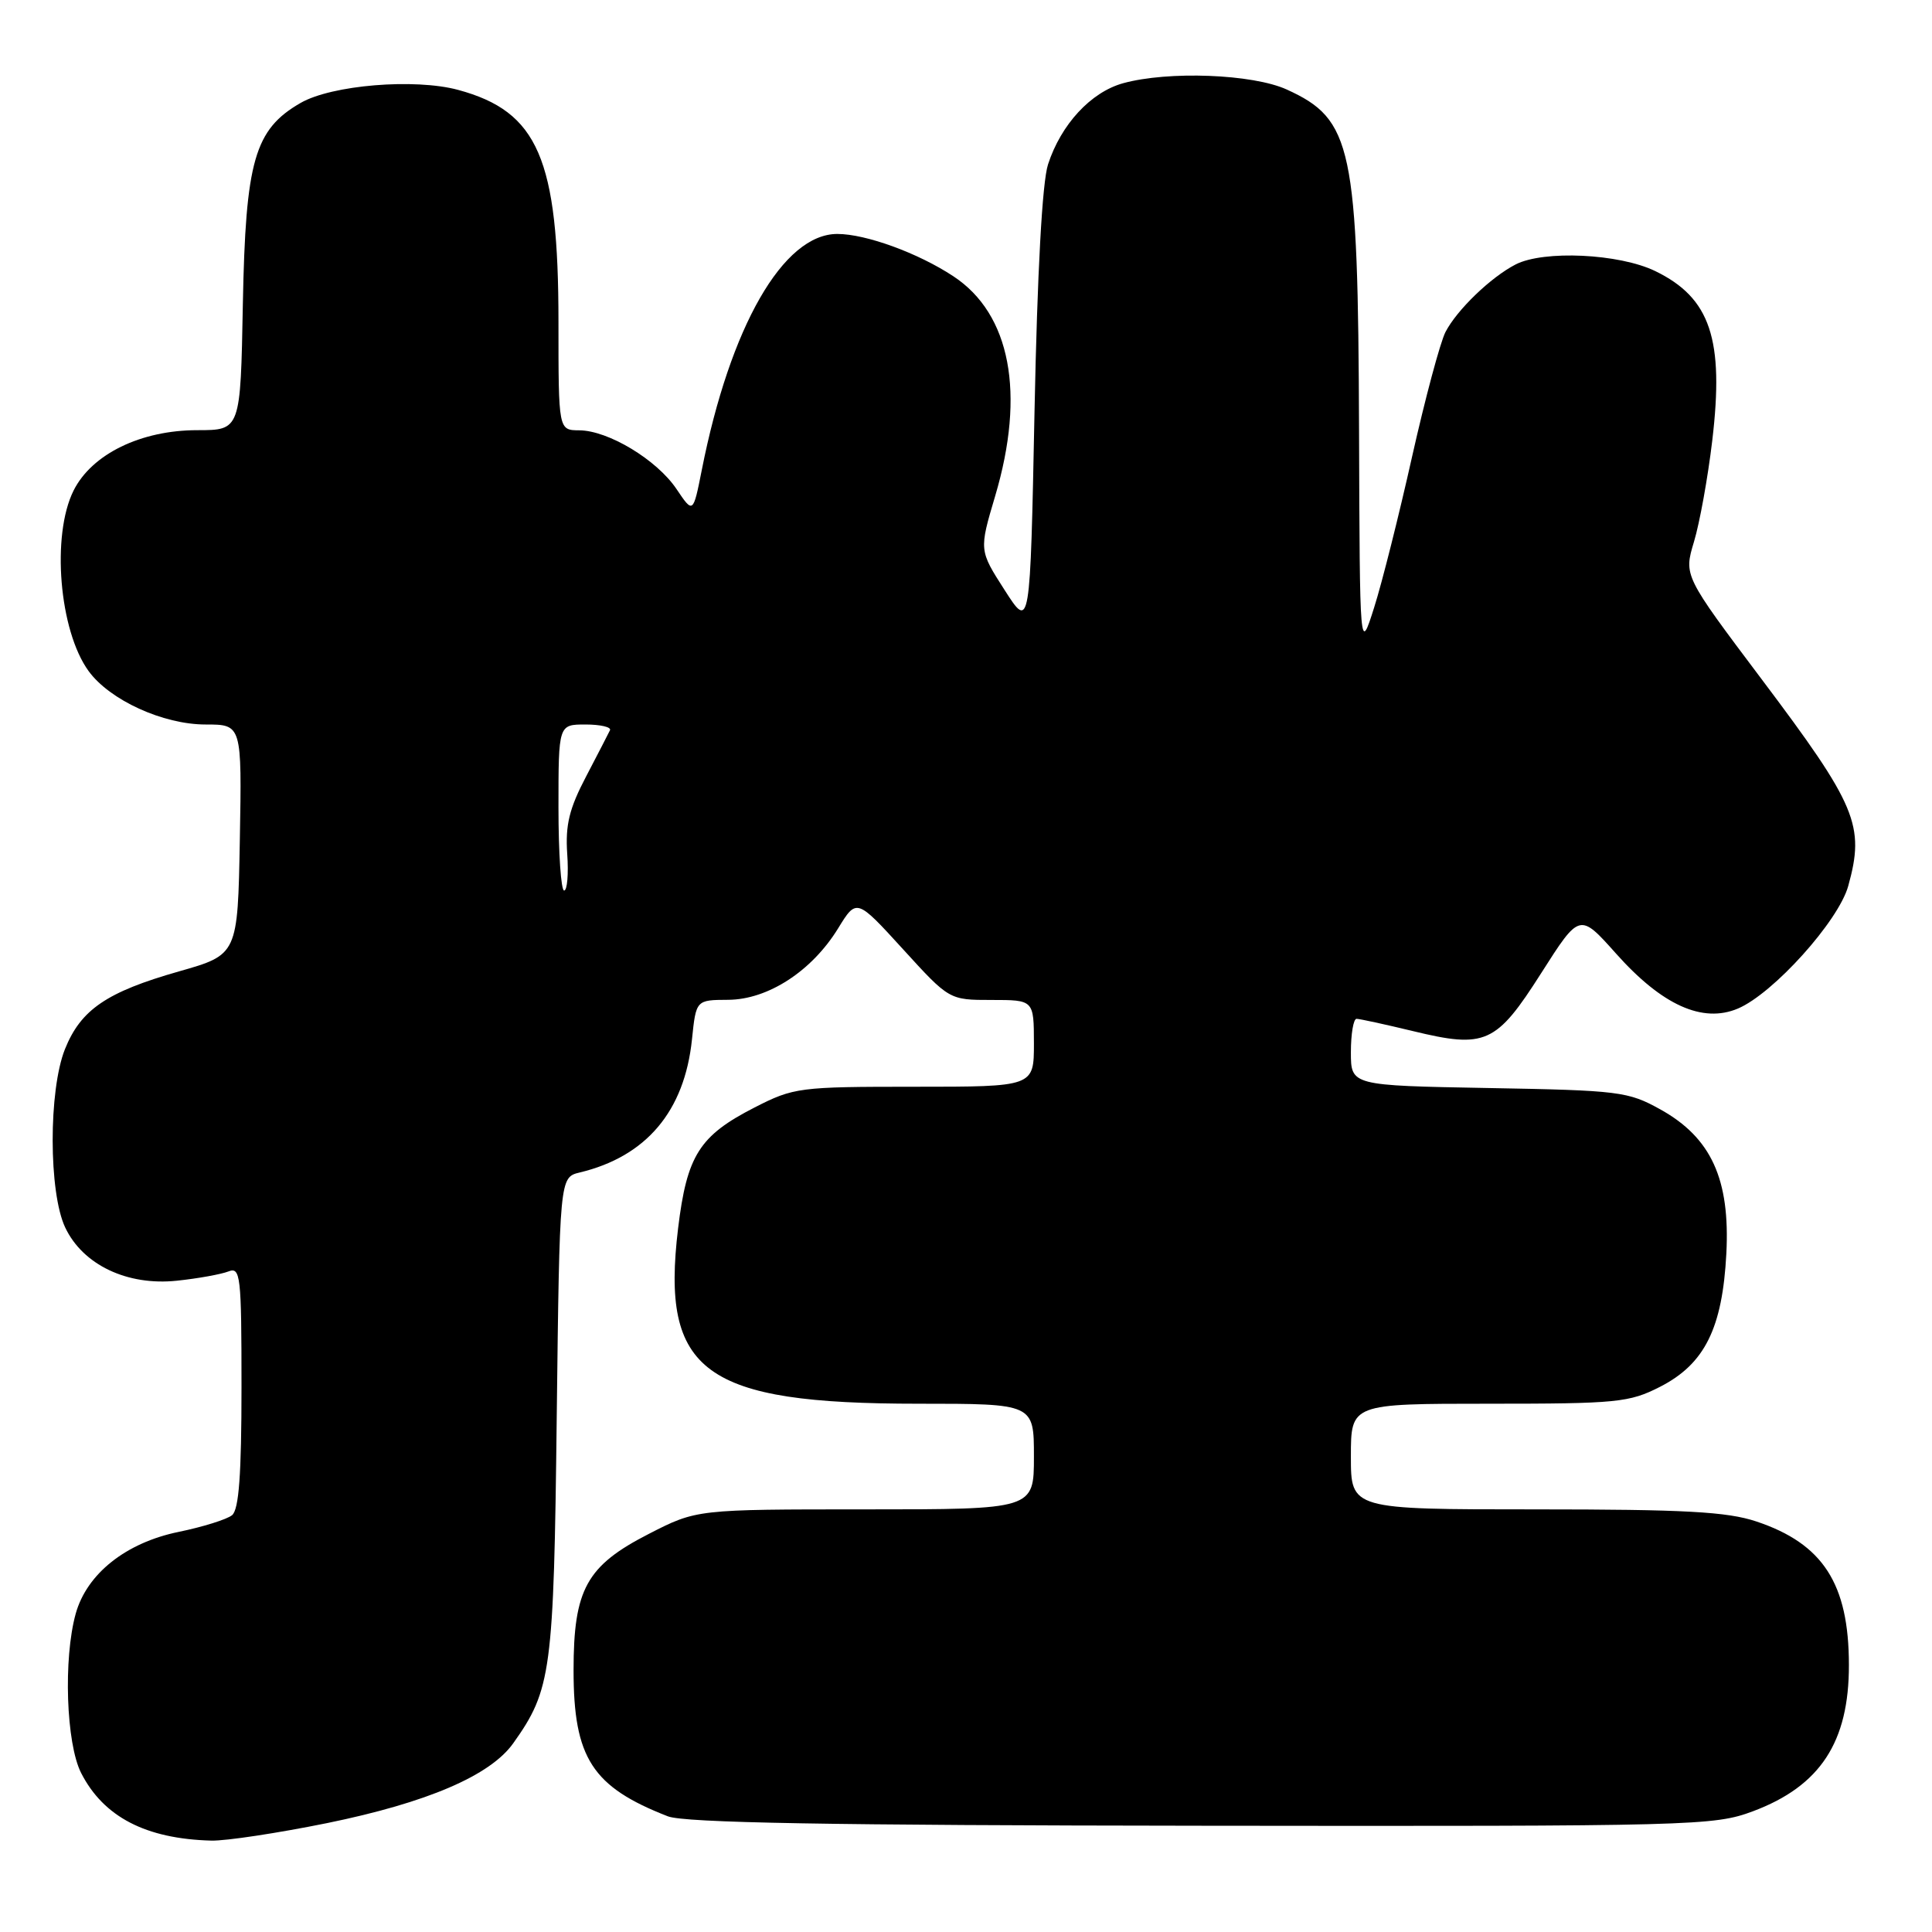 <?xml version="1.0" encoding="UTF-8" standalone="no"?>
<!DOCTYPE svg PUBLIC "-//W3C//DTD SVG 1.1//EN" "http://www.w3.org/Graphics/SVG/1.1/DTD/svg11.dtd" >
<svg xmlns="http://www.w3.org/2000/svg" xmlns:xlink="http://www.w3.org/1999/xlink" version="1.1" viewBox="0 0 256 256">
 <g >
 <path fill="currentColor"
d=" M 43.34 241.57 C 56.59 238.86 64.95 235.28 68.00 231.00 C 73.06 223.89 73.38 221.53 73.77 187.75 C 74.15 156.00 74.15 156.00 76.82 155.36 C 85.64 153.24 90.70 147.24 91.69 137.73 C 92.23 132.50 92.23 132.50 96.49 132.48 C 101.76 132.45 107.57 128.68 111.05 123.02 C 113.50 119.03 113.50 119.03 119.64 125.76 C 125.78 132.50 125.78 132.50 131.39 132.50 C 136.99 132.50 136.99 132.50 137.00 138.25 C 137.00 144.00 137.00 144.00 121.18 144.00 C 105.89 144.00 105.18 144.09 99.98 146.75 C 92.67 150.49 91.02 153.10 89.85 162.77 C 87.55 181.84 93.25 186.00 121.68 186.00 C 137.00 186.00 137.00 186.00 137.00 193.00 C 137.00 200.00 137.00 200.00 114.66 200.00 C 92.31 200.00 92.31 200.00 85.97 203.25 C 77.71 207.48 76.00 210.59 76.00 221.33 C 76.00 232.94 78.47 236.77 88.49 240.67 C 90.68 241.53 109.92 241.87 159.21 241.92 C 224.61 242.00 227.11 241.93 232.28 240.00 C 241.19 236.66 245.01 230.84 244.99 220.60 C 244.98 209.85 241.56 204.55 232.72 201.60 C 228.85 200.31 223.22 200.00 203.47 200.00 C 179.00 200.00 179.00 200.00 179.00 193.00 C 179.00 186.00 179.00 186.00 197.29 186.00 C 214.28 186.00 215.89 185.84 219.98 183.75 C 225.88 180.73 228.23 176.01 228.75 166.10 C 229.26 156.25 226.74 150.74 220.00 147.00 C 215.74 144.63 214.53 144.48 197.25 144.17 C 179.00 143.84 179.00 143.84 179.00 139.42 C 179.00 136.99 179.34 135.00 179.75 135.00 C 180.16 135.00 183.51 135.73 187.20 136.62 C 196.84 138.96 198.25 138.32 204.22 128.94 C 209.31 120.95 209.31 120.95 214.13 126.35 C 220.22 133.19 225.60 135.62 230.28 133.64 C 234.96 131.66 243.61 122.06 244.90 117.40 C 247.13 109.37 246.04 106.76 233.39 89.95 C 223.11 76.28 223.11 76.28 224.46 71.79 C 225.21 69.31 226.30 63.29 226.88 58.40 C 228.48 44.95 226.64 39.47 219.33 35.92 C 214.55 33.60 204.55 33.13 200.83 35.04 C 197.53 36.74 193.05 41.06 191.53 44.00 C 190.83 45.38 188.84 52.80 187.11 60.50 C 185.39 68.20 183.13 77.20 182.08 80.50 C 180.18 86.50 180.18 86.50 180.08 57.00 C 179.95 19.39 179.19 15.82 170.50 11.86 C 165.97 9.80 154.79 9.38 148.81 11.03 C 144.53 12.22 140.59 16.49 138.87 21.78 C 138.10 24.14 137.45 36.09 137.08 54.48 C 136.50 83.46 136.50 83.46 133.12 78.19 C 129.73 72.91 129.73 72.91 131.87 65.71 C 135.90 52.11 133.90 41.60 126.33 36.61 C 121.67 33.53 114.73 31.00 110.95 31.00 C 103.78 31.00 96.75 43.25 92.99 62.28 C 91.84 68.07 91.84 68.07 89.64 64.80 C 87.03 60.92 80.60 57.04 76.75 57.02 C 74.00 57.00 74.00 57.00 74.00 42.68 C 74.00 21.03 71.30 14.78 60.70 11.91 C 54.94 10.36 43.96 11.26 39.83 13.64 C 33.73 17.15 32.54 21.29 32.18 40.25 C 31.87 57.00 31.87 57.00 26.15 57.00 C 18.66 57.00 12.17 60.17 9.75 65.00 C 6.79 70.93 7.84 83.56 11.74 88.92 C 14.54 92.77 21.61 96.00 27.24 96.00 C 32.05 96.00 32.05 96.00 31.78 111.25 C 31.50 126.50 31.50 126.50 23.70 128.72 C 14.14 131.44 10.71 133.78 8.61 139.01 C 6.42 144.48 6.44 158.01 8.64 162.65 C 10.98 167.60 16.87 170.40 23.44 169.70 C 26.23 169.41 29.29 168.85 30.25 168.48 C 31.87 167.84 32.00 168.95 32.00 183.77 C 32.00 195.35 31.66 200.03 30.75 200.77 C 30.06 201.33 26.89 202.32 23.69 202.98 C 16.69 204.41 11.50 208.53 10.03 213.83 C 8.38 219.79 8.76 231.02 10.75 234.93 C 13.72 240.75 19.32 243.66 28.00 243.89 C 29.93 243.94 36.83 242.89 43.34 241.57 Z  M 74.00 107.00 C 74.00 96.00 74.00 96.00 77.58 96.00 C 79.55 96.00 81.01 96.34 80.83 96.75 C 80.64 97.16 79.21 99.92 77.66 102.89 C 75.43 107.14 74.90 109.31 75.16 113.14 C 75.35 115.81 75.16 118.00 74.75 118.00 C 74.34 118.00 74.00 113.05 74.00 107.00 Z "/>
</g>
</svg>